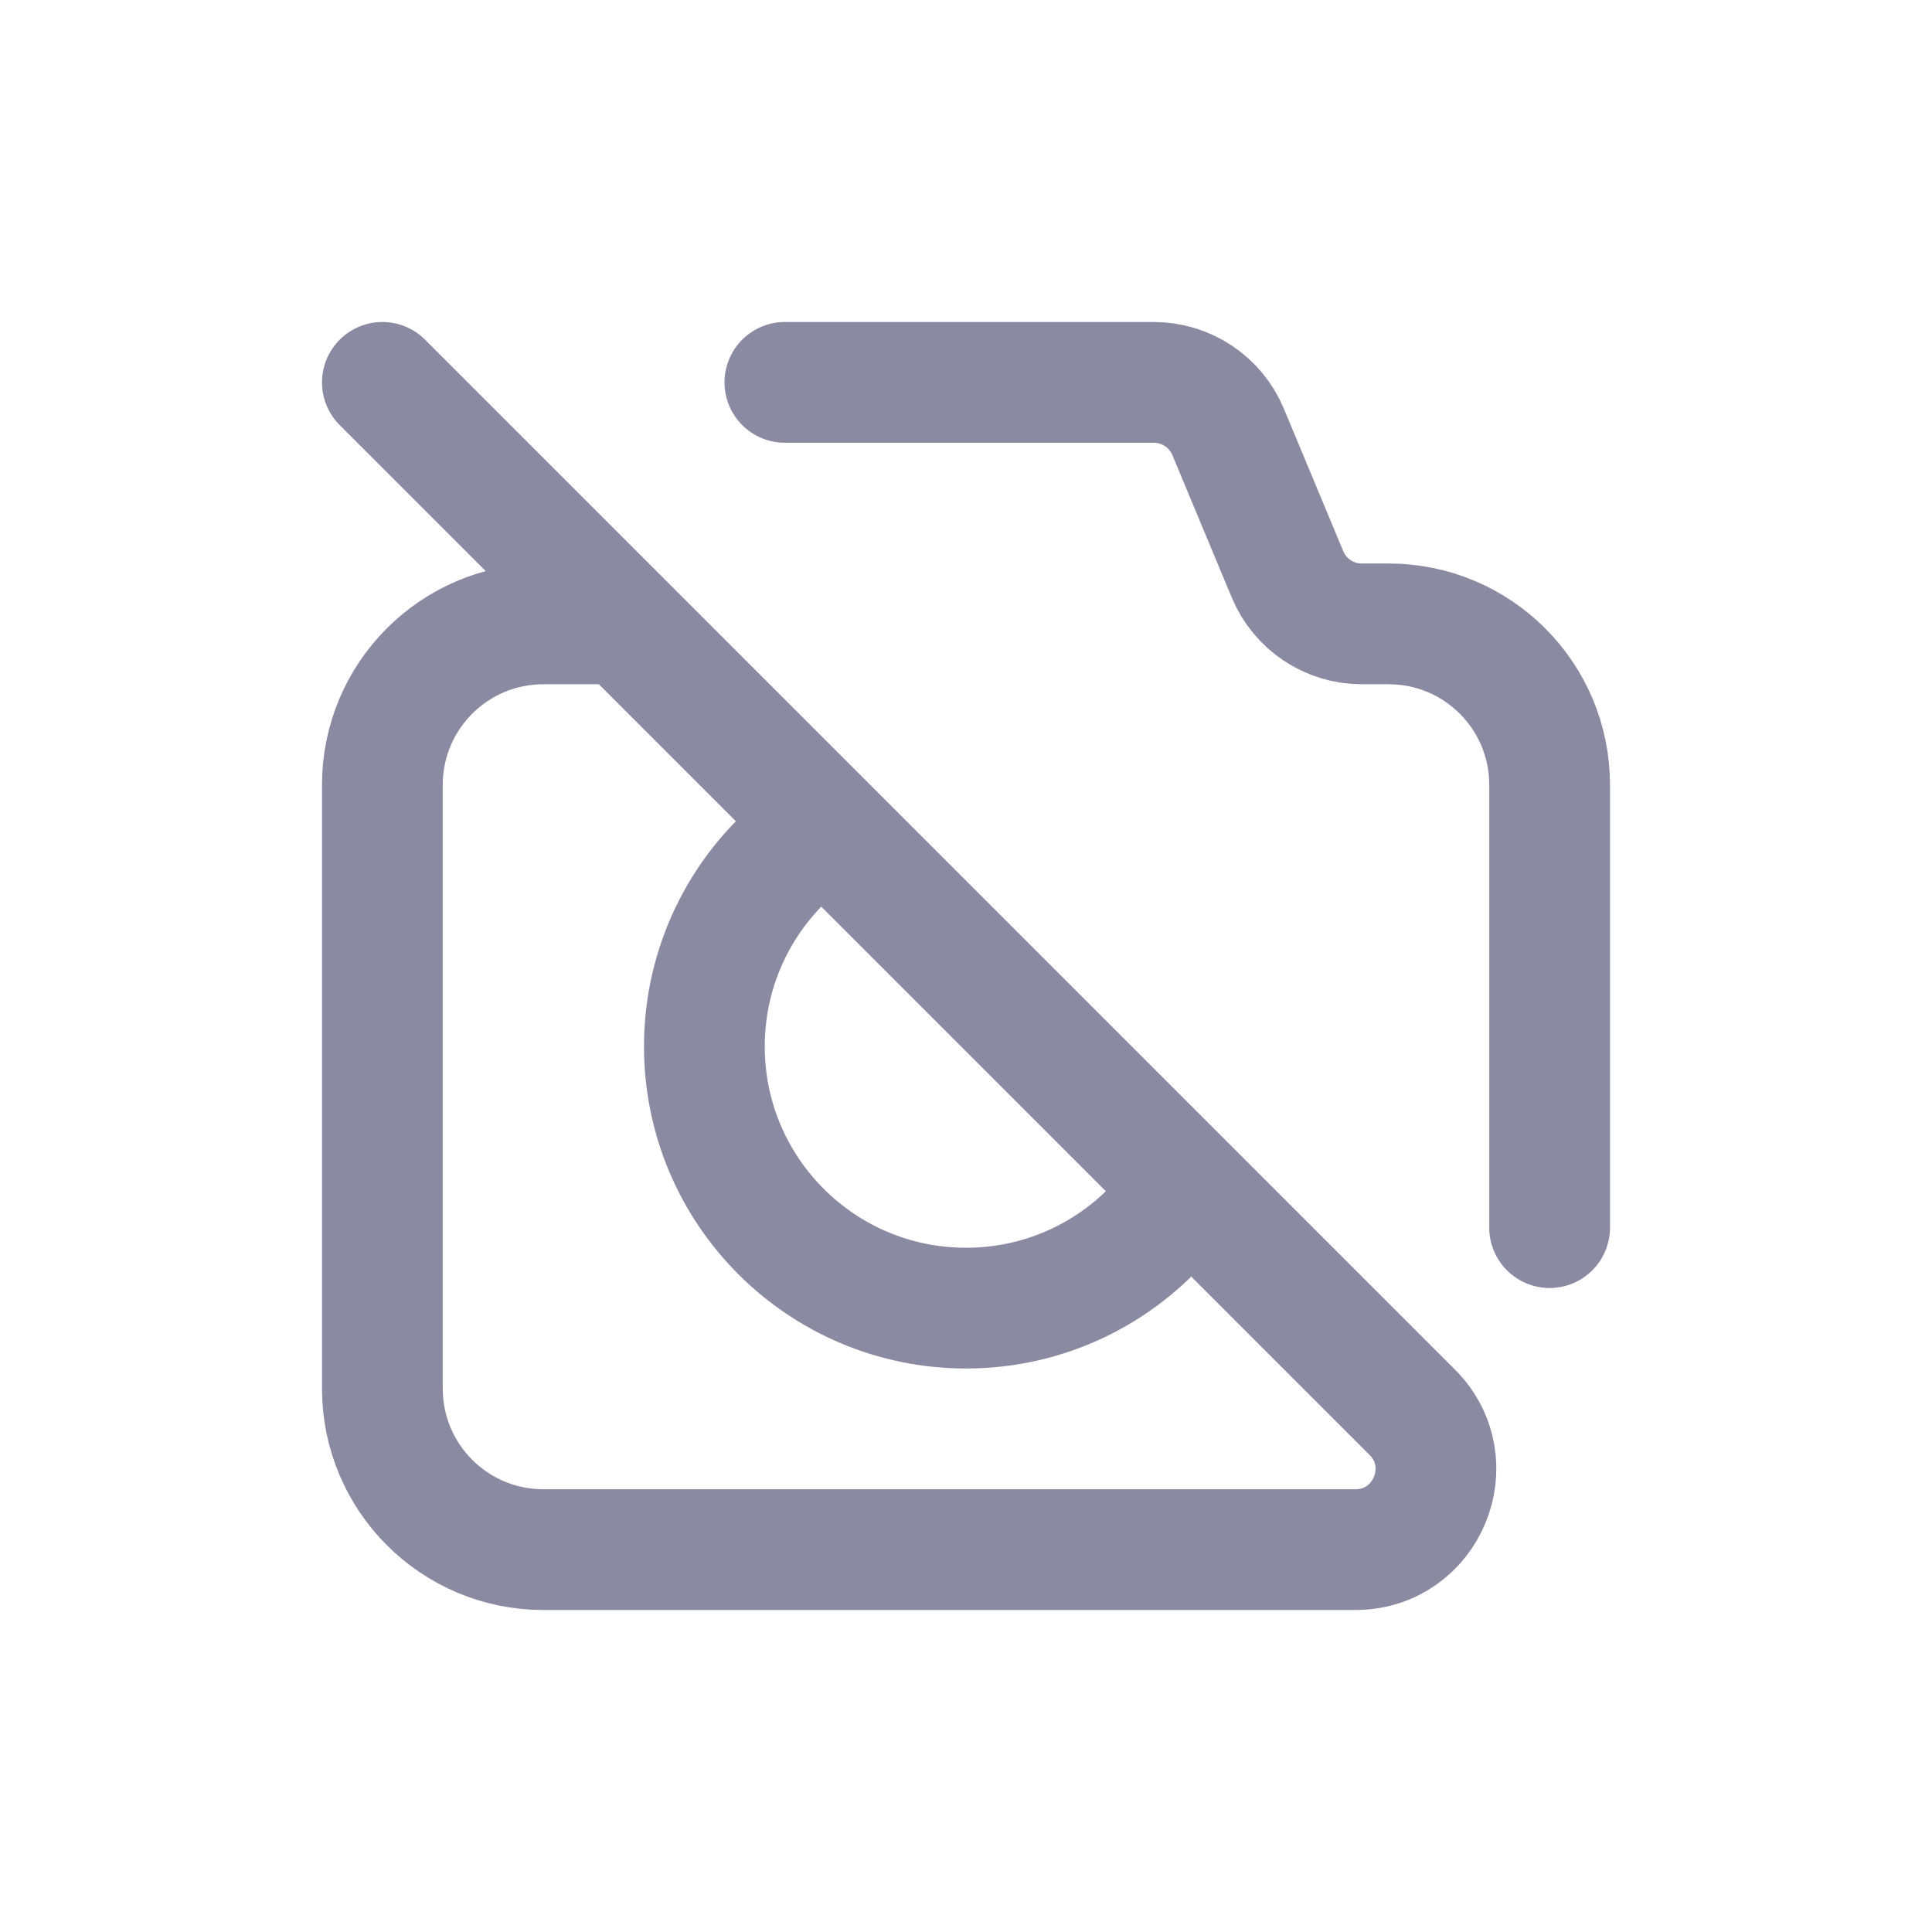 <svg width="24" height="24" viewBox="0 0 24 24" fill="none" xmlns="http://www.w3.org/2000/svg">
<path d="M7.5 7.75H6.75C5.645 7.75 4.75 8.645 4.75 9.75V17.25C4.75 18.355 5.645 19.25 6.75 19.25H16.836C17.727 19.25 18.173 18.173 17.543 17.543L4.75 4.75M9.75 4.75H14.333C14.737 4.75 15.101 4.993 15.256 5.365L15.994 7.135C16.149 7.507 16.513 7.75 16.917 7.75H17.25C18.355 7.75 19.25 8.645 19.25 9.75V15.25M9.923 10.5C9.206 11.096 8.75 11.995 8.75 13C8.75 14.795 10.205 16.25 12 16.25C13.005 16.25 13.904 15.794 14.5 15.077" stroke="#8A8AA3" stroke-width="1.5" stroke-linecap="round" stroke-linejoin="round"/>
</svg>
